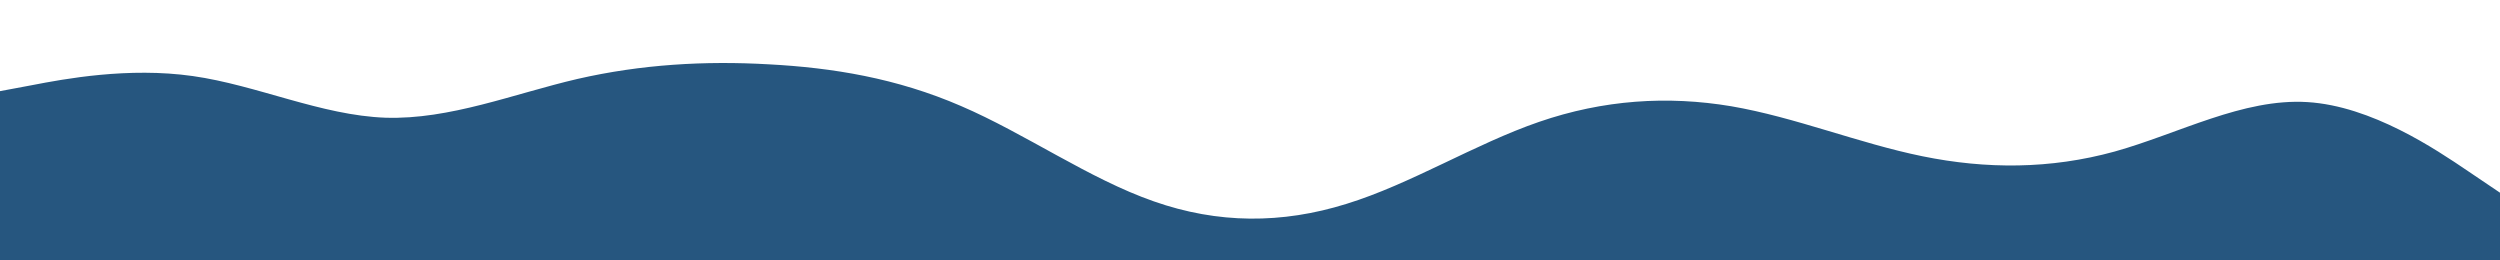<svg id="visual" viewBox="0 0 960 100" width="960" height="100" xmlns="http://www.w3.org/2000/svg" xmlns:xlink="http://www.w3.org/1999/xlink" version="1.1"><path d="M0 35L12.3 32.7C24.7 30.3 49.3 25.7 74 29.2C98.7 32.7 123.3 44.3 148 45.2C172.7 46 197.3 36 221.8 30.3C246.3 24.7 270.7 23.3 295.2 24.7C319.7 26 344.3 30 369 40.7C393.7 51.3 418.3 68.7 443 77.3C467.7 86 492.3 86 517 78.3C541.7 70.7 566.3 55.3 591 46.8C615.7 38.3 640.3 36.7 664.8 40.8C689.3 45 713.7 55 738.2 60C762.7 65 787.3 65 812 58.2C836.7 51.3 861.3 37.7 886 39.2C910.7 40.7 935.3 57.3 947.7 65.7L960 74L960 101L947.7 101C935.3 101 910.7 101 886 101C861.3 101 836.7 101 812 101C787.3 101 762.7 101 738.2 101C713.7 101 689.3 101 664.8 101C640.3 101 615.7 101 591 101C566.3 101 541.7 101 517 101C492.3 101 467.7 101 443 101C418.3 101 393.7 101 369 101C344.3 101 319.7 101 295.2 101C270.7 101 246.3 101 221.8 101C197.3 101 172.7 101 148 101C123.3 101 98.7 101 74 101C49.3 101 24.7 101 12.3 101L0 101Z" fill="#26567f" stroke-linecap="round" stroke-linejoin="miter"></path></svg>